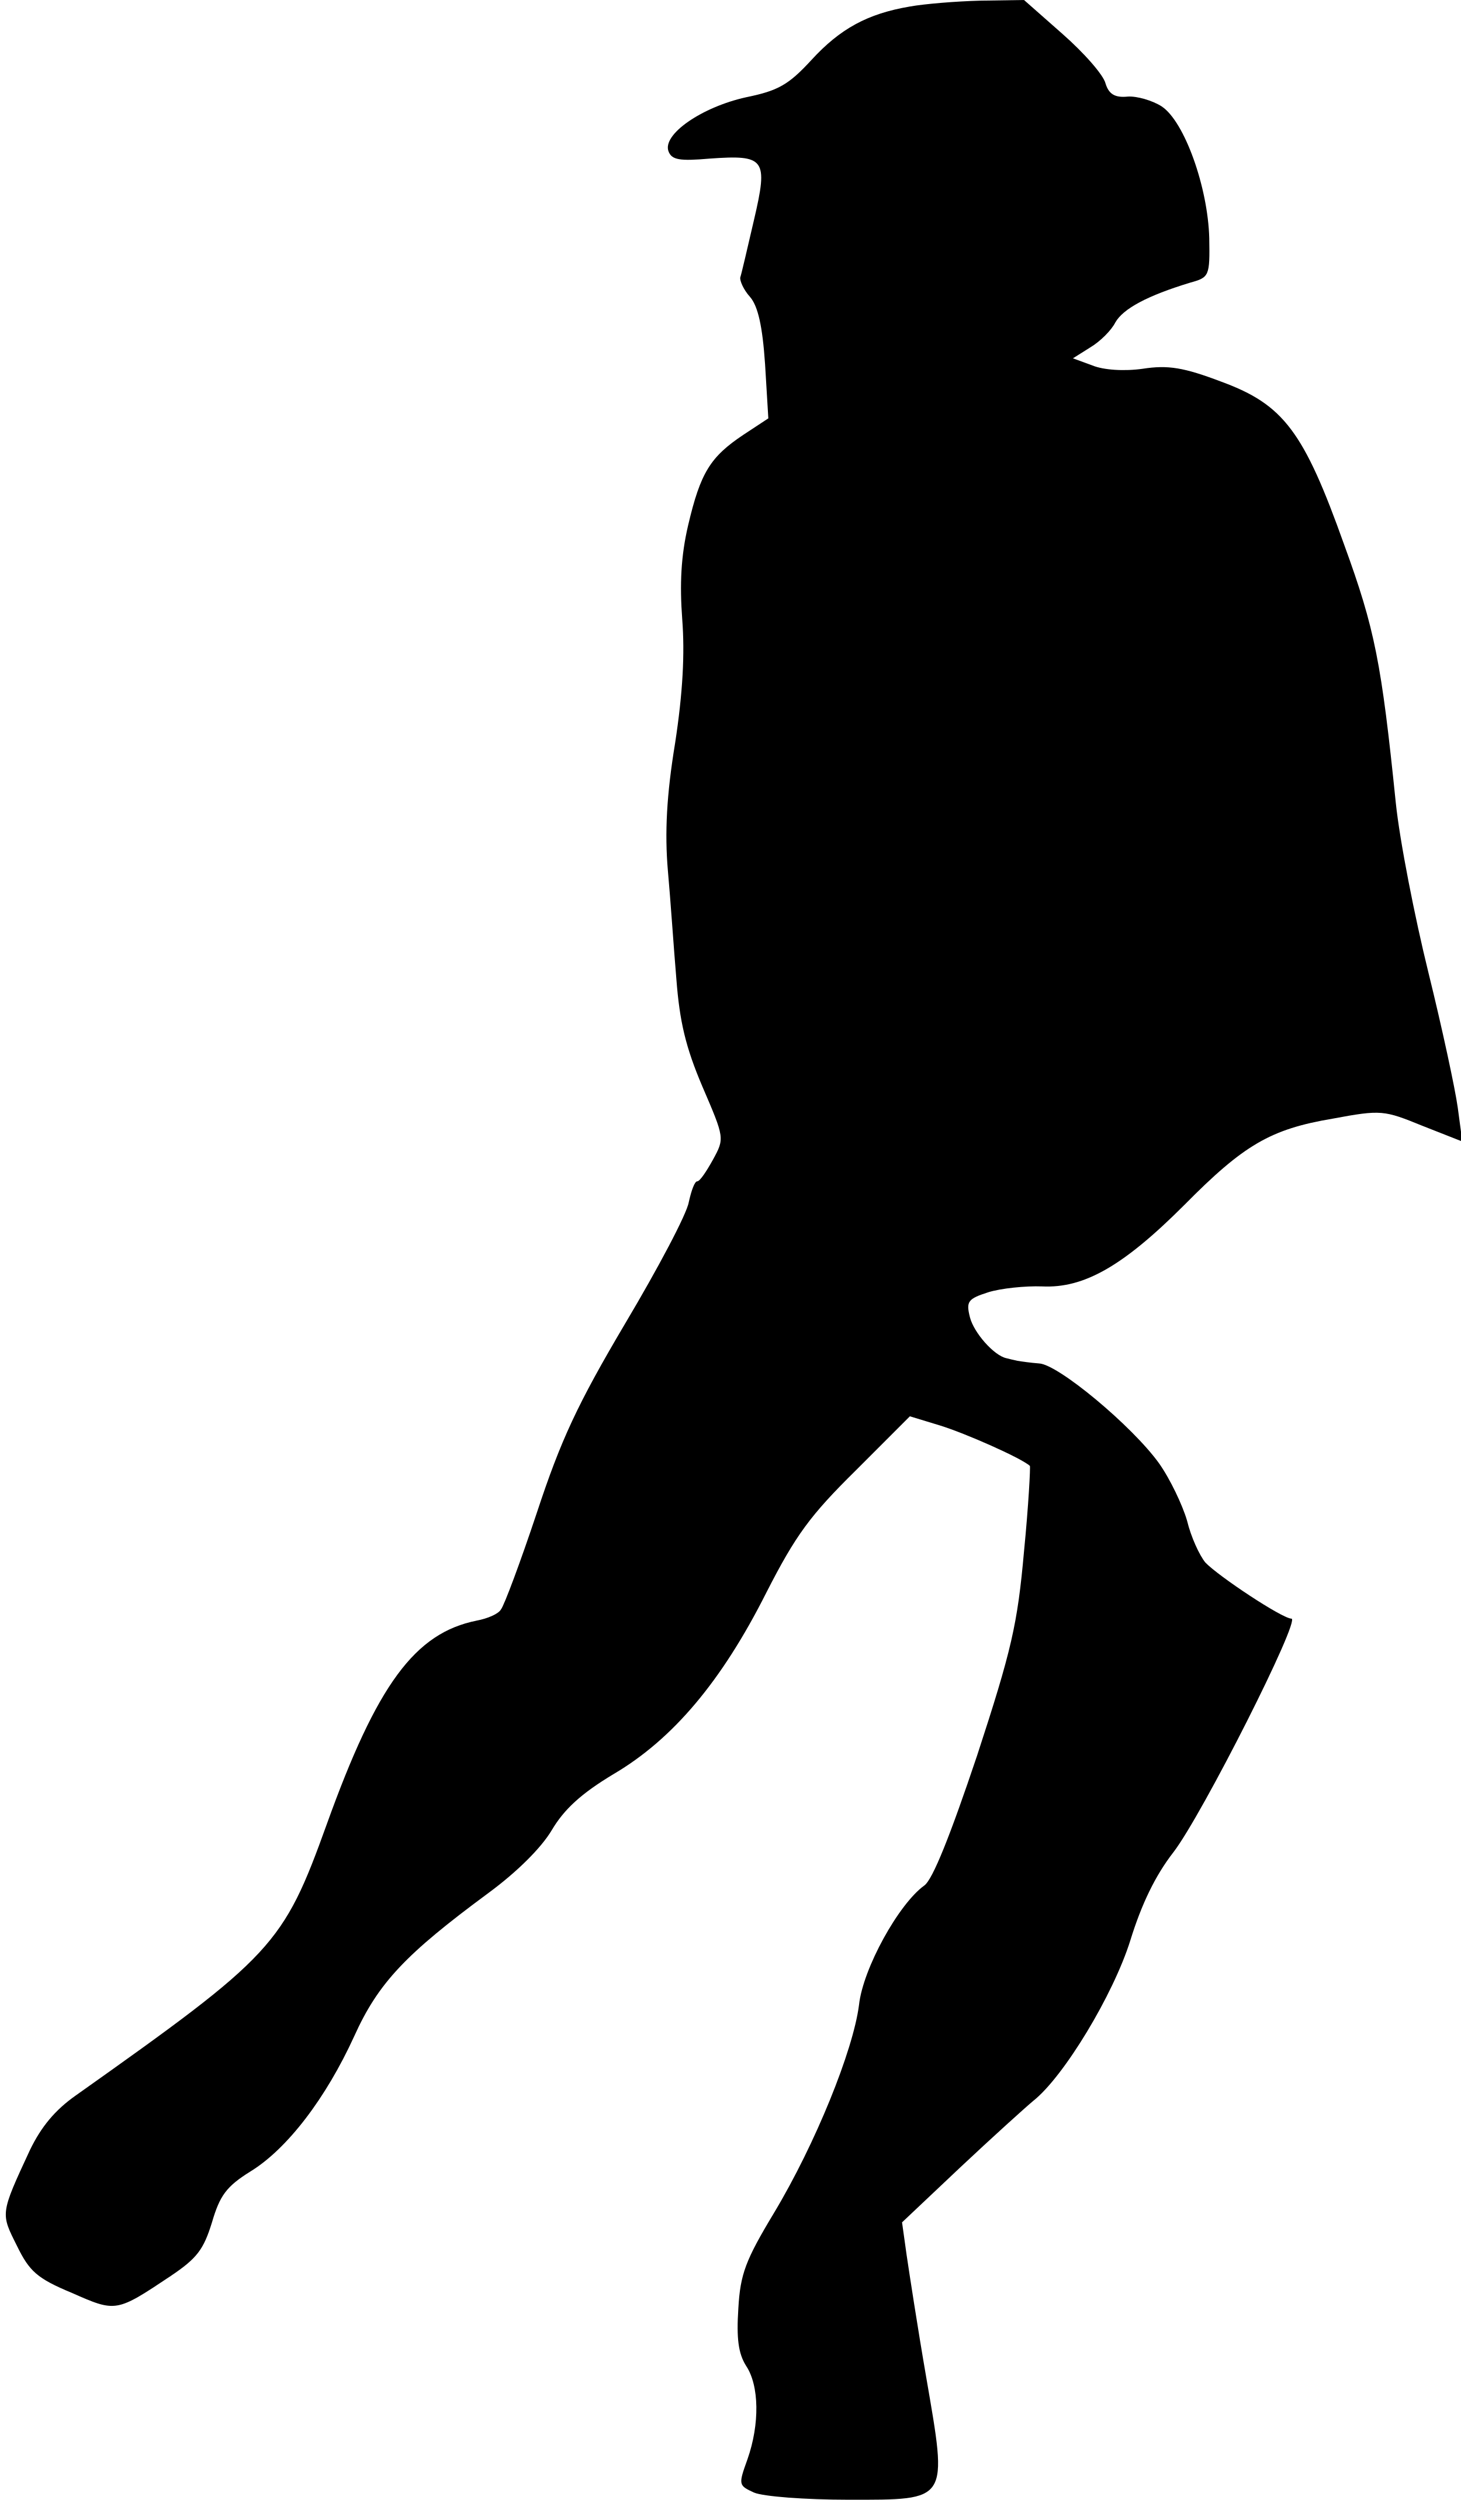 <?xml version="1.0" standalone="no"?>
<!DOCTYPE svg PUBLIC "-//W3C//DTD SVG 20010904//EN"
 "http://www.w3.org/TR/2001/REC-SVG-20010904/DTD/svg10.dtd">
<svg version="1.0" xmlns="http://www.w3.org/2000/svg"
 width="224pt" height="383pt" viewBox="0 0 224 383"
 preserveAspectRatio="xMidYMid meet">
<g transform="translate(0,383) scale(0.1,-0.1)"
fill="#000000" stroke="none">
<path fill="#000000" stroke="none" d="M1395 3820 c-65 -11 -107 -34 -151 -82
-35 -38 -51 -47 -100 -57 -68 -15 -129 -57 -119 -83 5 -13 17 -15 63 -11 85 6
90 0 68 -94 -10 -43 -19 -82 -21 -88 -1 -5 5 -19 15 -30 12 -14 19 -44 23
-103 l5 -83 -38 -25 c-51 -34 -66 -58 -85 -139 -11 -47 -13 -90 -9 -144 4 -52
1 -112 -11 -190 -13 -79 -16 -137 -11 -195 4 -44 9 -119 13 -166 5 -65 14
-104 40 -165 34 -79 34 -79 16 -112 -10 -18 -20 -33 -24 -33 -4 0 -9 -14 -13
-32 -3 -18 -47 -101 -97 -185 -74 -125 -99 -179 -136 -291 -25 -75 -50 -142
-55 -148 -4 -7 -21 -14 -37 -17 -95 -19 -153 -98 -230 -312 -67 -186 -82 -201
-384 -415 -33 -23 -54 -49 -71 -84 -46 -99 -45 -97 -20 -147 19 -39 31 -50 84
-72 68 -30 68 -30 152 26 40 27 50 40 63 82 12 41 22 55 59 78 57 35 116 113
159 207 37 82 79 126 205 219 45 33 82 70 98 97 19 32 45 56 95 86 90 53 165
141 234 278 45 88 67 118 137 187 l83 83 46 -14 c39 -12 125 -50 138 -62 1 -1
-2 -60 -9 -131 -10 -112 -19 -151 -72 -313 -41 -122 -68 -190 -81 -199 -39
-28 -94 -127 -100 -183 -9 -70 -67 -213 -130 -318 -44 -73 -52 -94 -55 -147
-3 -46 0 -69 12 -88 20 -30 21 -89 2 -143 -14 -39 -14 -40 10 -51 14 -6 78
-11 145 -11 155 0 152 -4 119 188 -13 75 -26 160 -30 187 l-7 50 89 84 c49 46
100 92 112 102 47 37 123 163 149 246 17 55 38 99 66 135 44 57 196 358 181
358 -14 0 -112 65 -132 86 -9 11 -22 39 -28 64 -7 24 -26 64 -43 88 -41 57
-155 152 -184 153 -13 1 -27 3 -33 4 -5 1 -13 3 -17 4 -19 4 -50 39 -56 63 -6
24 -3 28 28 38 19 6 57 10 83 9 64 -3 124 31 218 125 91 92 132 116 227 132
75 14 79 13 138 -11 l61 -24 -7 52 c-4 29 -24 122 -45 207 -21 85 -44 202 -50
260 -22 215 -32 266 -79 395 -62 174 -93 215 -188 250 -58 22 -82 26 -121 20
-28 -4 -60 -2 -77 5 l-30 11 27 17 c15 9 32 26 38 38 12 21 49 41 115 61 29 8
30 10 29 68 -2 78 -38 179 -73 202 -14 9 -38 16 -52 15 -20 -2 -29 4 -34 20
-3 13 -33 47 -66 76 l-59 52 -67 -1 c-38 -1 -86 -5 -108 -9z"/>
</g>
</svg>
